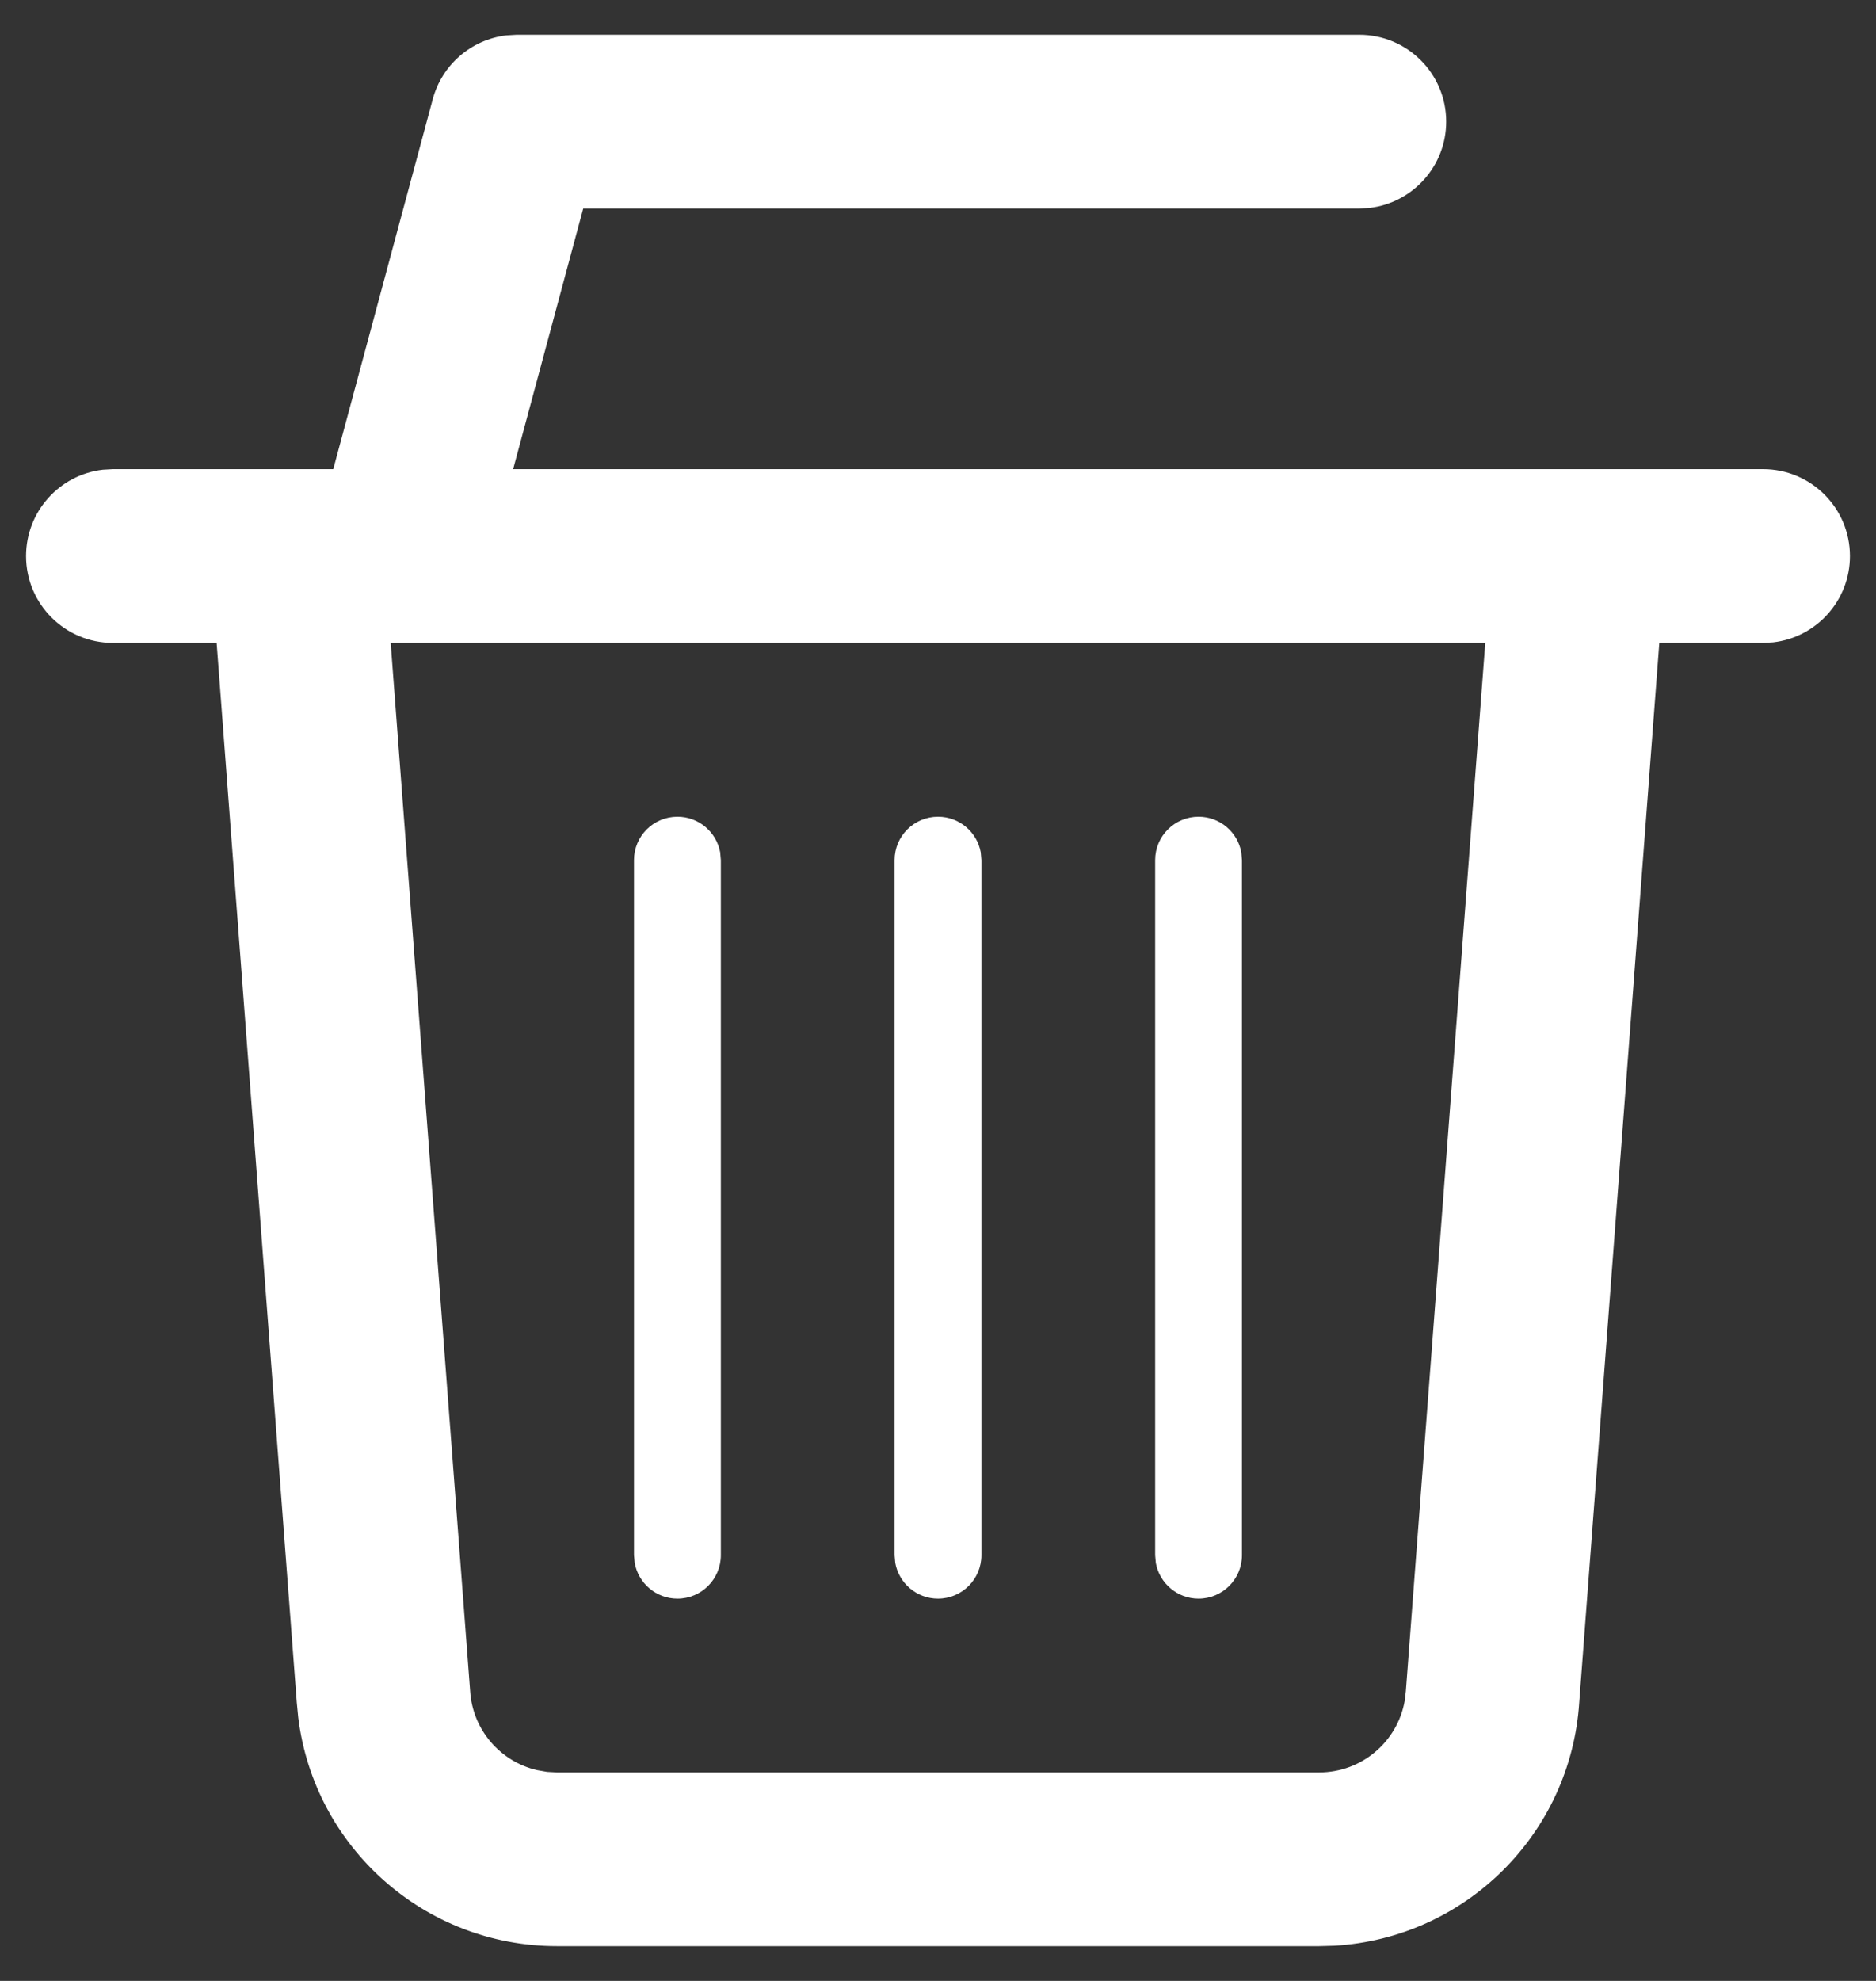 <svg width="36" height="38" viewBox="0 0 36 38" fill="none" xmlns="http://www.w3.org/2000/svg">
<rect x="0" y="0" width="36" height="38" fill="#333333" stroke="none"/>
<path d="M26.085 0.667C27.006 0.667 27.752 1.413 27.752 2.333C27.752 3.188 27.108 3.892 26.279 3.989L26.085 4H11.192L9.847 9H33.833C34.754 9 35.5 9.746 35.5 10.667C35.5 11.521 34.857 12.226 34.028 12.322L33.833 12.333H31.842L30.305 32.658C30.14 35.19 28.11 37.181 25.606 37.325L25.315 37.333H10.685C8.147 37.333 6.029 35.436 5.723 32.947L5.695 32.658L4.157 12.333H2.167C1.246 12.333 0.5 11.587 0.5 10.667C0.5 9.812 1.143 9.107 1.972 9.011L2.167 9H6.395L8.305 1.9C8.483 1.239 9.045 0.76 9.712 0.679L9.915 0.667H26.085ZM28.502 12.333H7.497L9.022 32.441C9.07 33.188 9.605 33.793 10.304 33.956L10.499 33.99L10.685 34H25.315C26.131 34 26.817 33.412 26.956 32.626L26.978 32.441L28.502 12.333ZM18 15.667C18.409 15.667 18.749 15.961 18.82 16.35L18.833 16.5V29.833C18.833 30.294 18.46 30.667 18 30.667C17.591 30.667 17.251 30.372 17.18 29.983L17.167 29.833V16.5C17.167 16.04 17.54 15.667 18 15.667ZM13 15.667C13.409 15.667 13.749 15.961 13.82 16.35L13.833 16.5V29.833C13.833 30.294 13.46 30.667 13 30.667C12.591 30.667 12.25 30.372 12.18 29.983L12.166 29.833V16.5C12.166 16.04 12.539 15.667 13 15.667ZM23 15.667C23.409 15.667 23.749 15.961 23.82 16.35L23.833 16.5V29.833C23.833 30.294 23.46 30.667 23 30.667C22.591 30.667 22.251 30.372 22.18 29.983L22.167 29.833V16.5C22.167 16.04 22.54 15.667 23 15.667Z" fill="white"/>
</svg>

